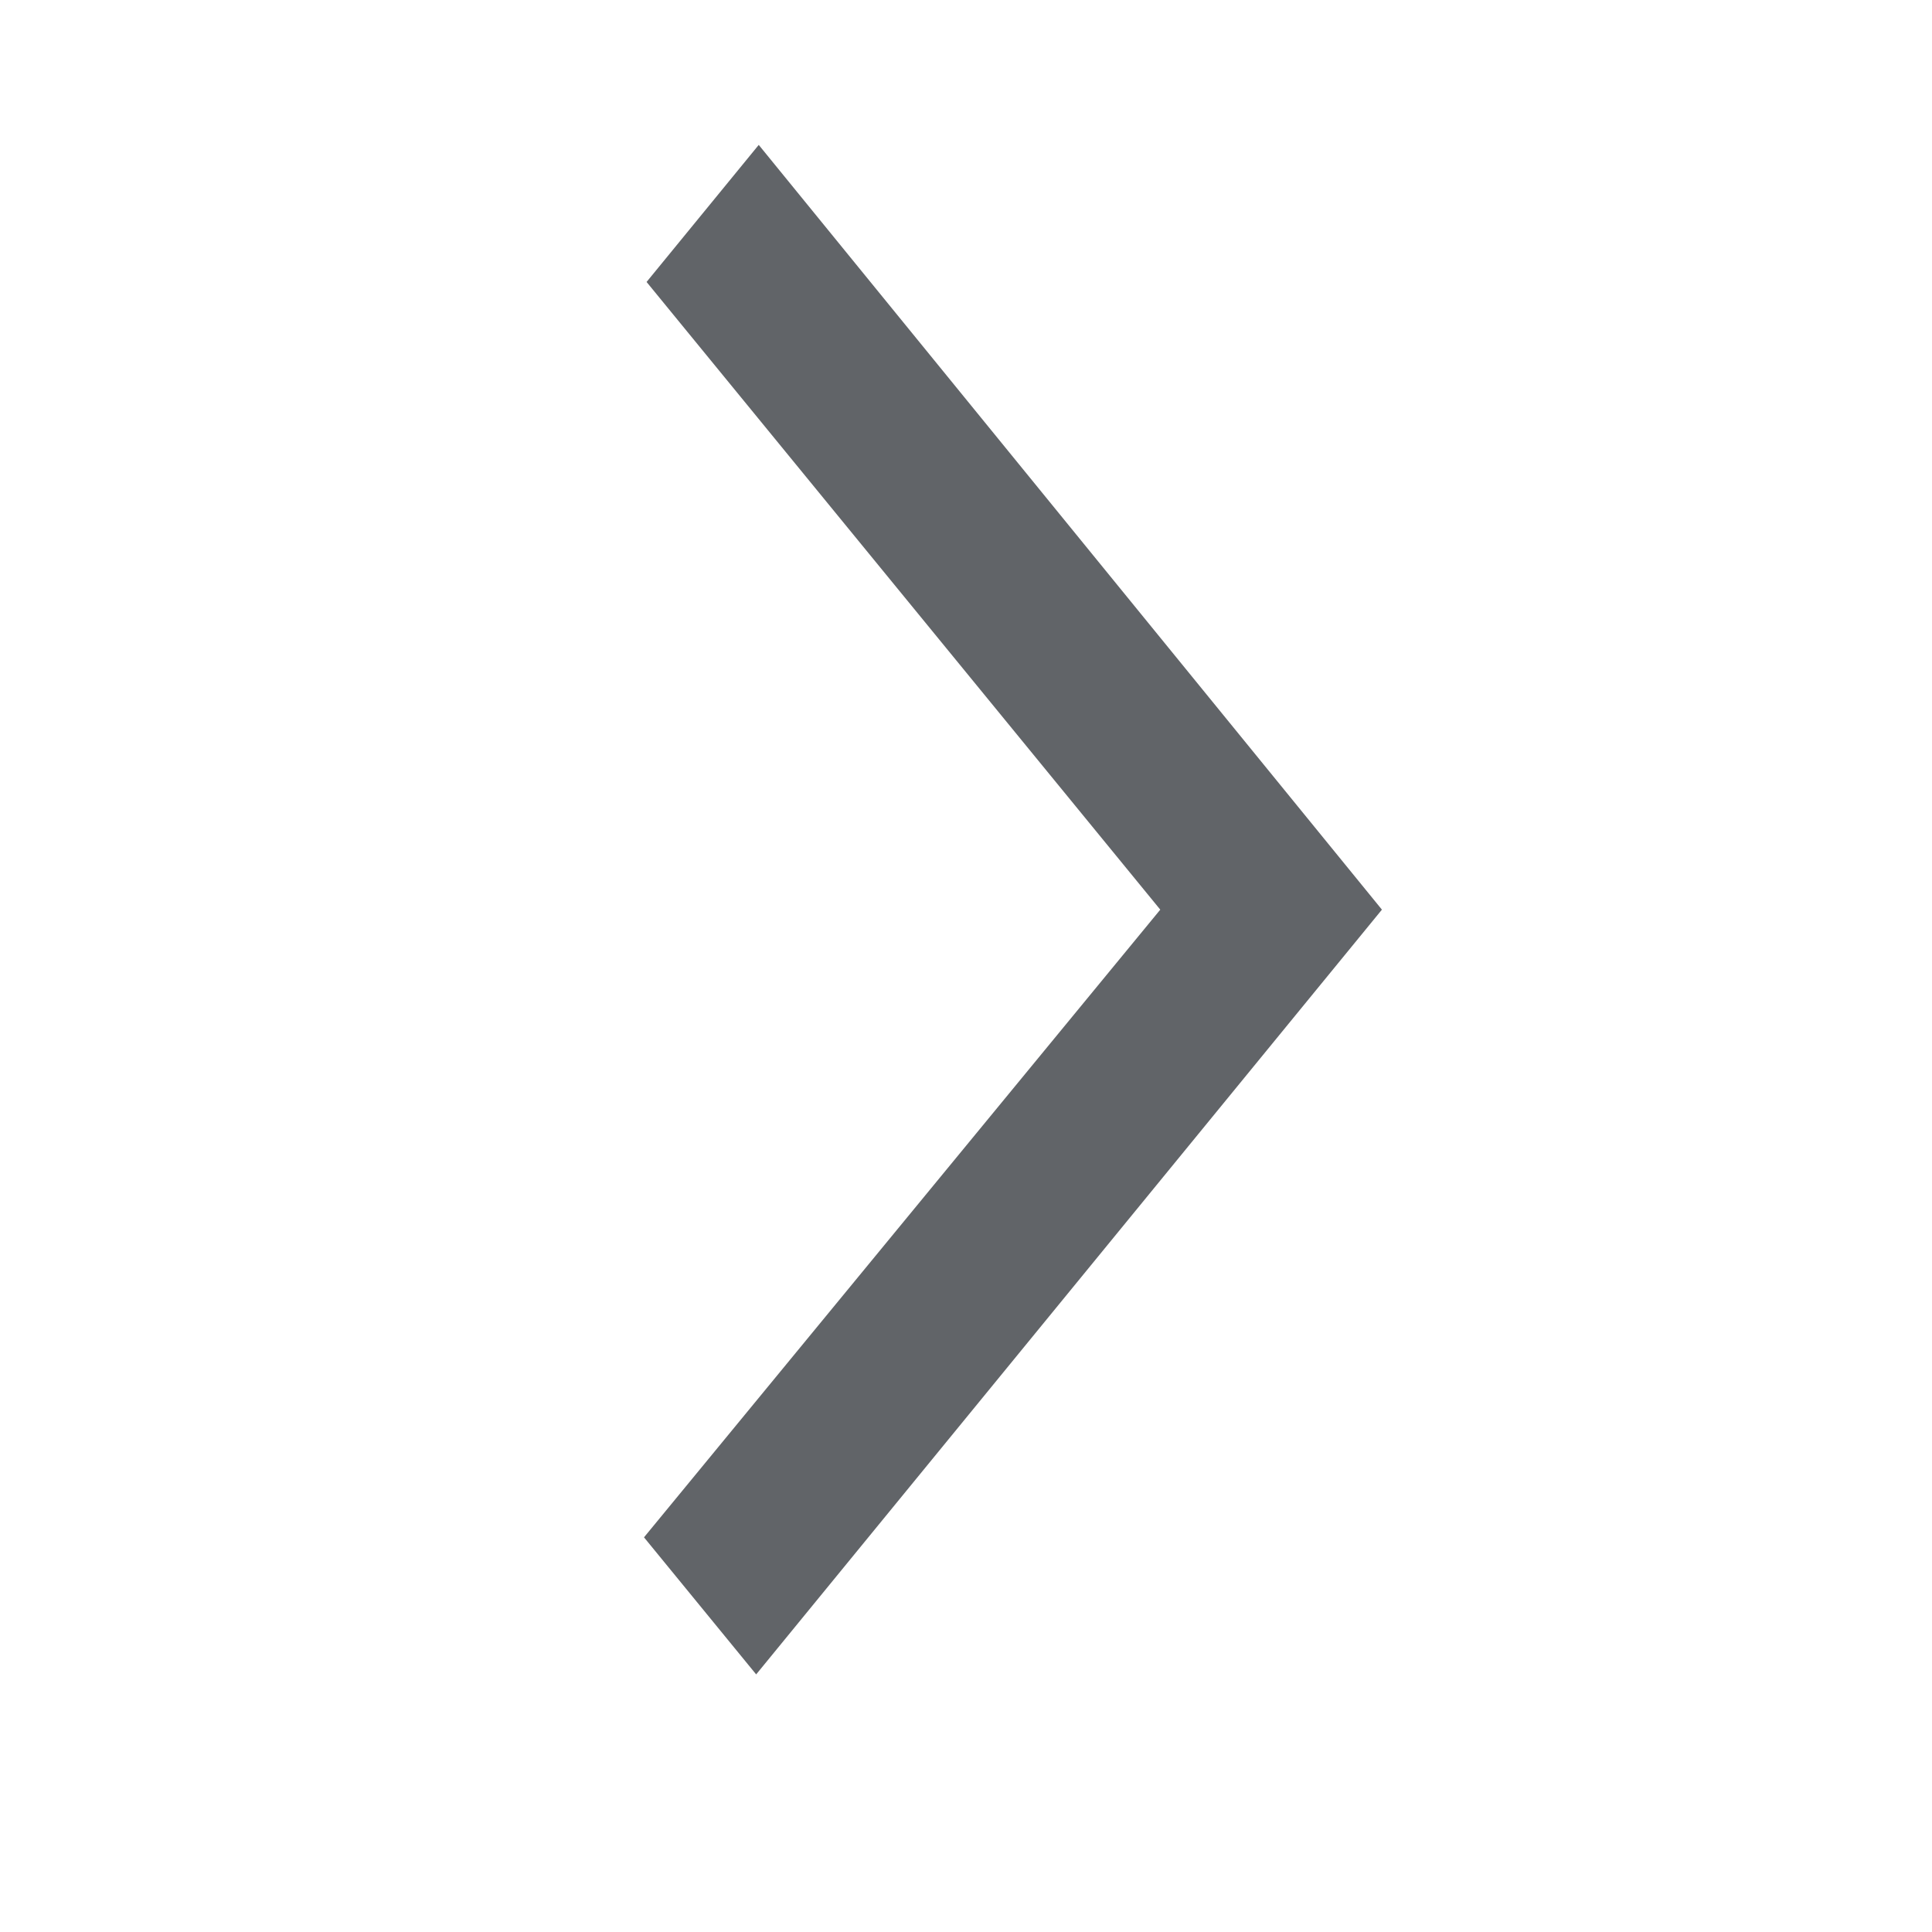 <svg width="18" height="18" viewBox="0 0 18 18" fill="none" xmlns="http://www.w3.org/2000/svg">
<path d="M12.875 8.475L7.045 15.6L6 14.323L10.81 8.475L6.024 2.627L7.069 1.35L12.875 8.475Z" fill="#616468"/>
</svg>
